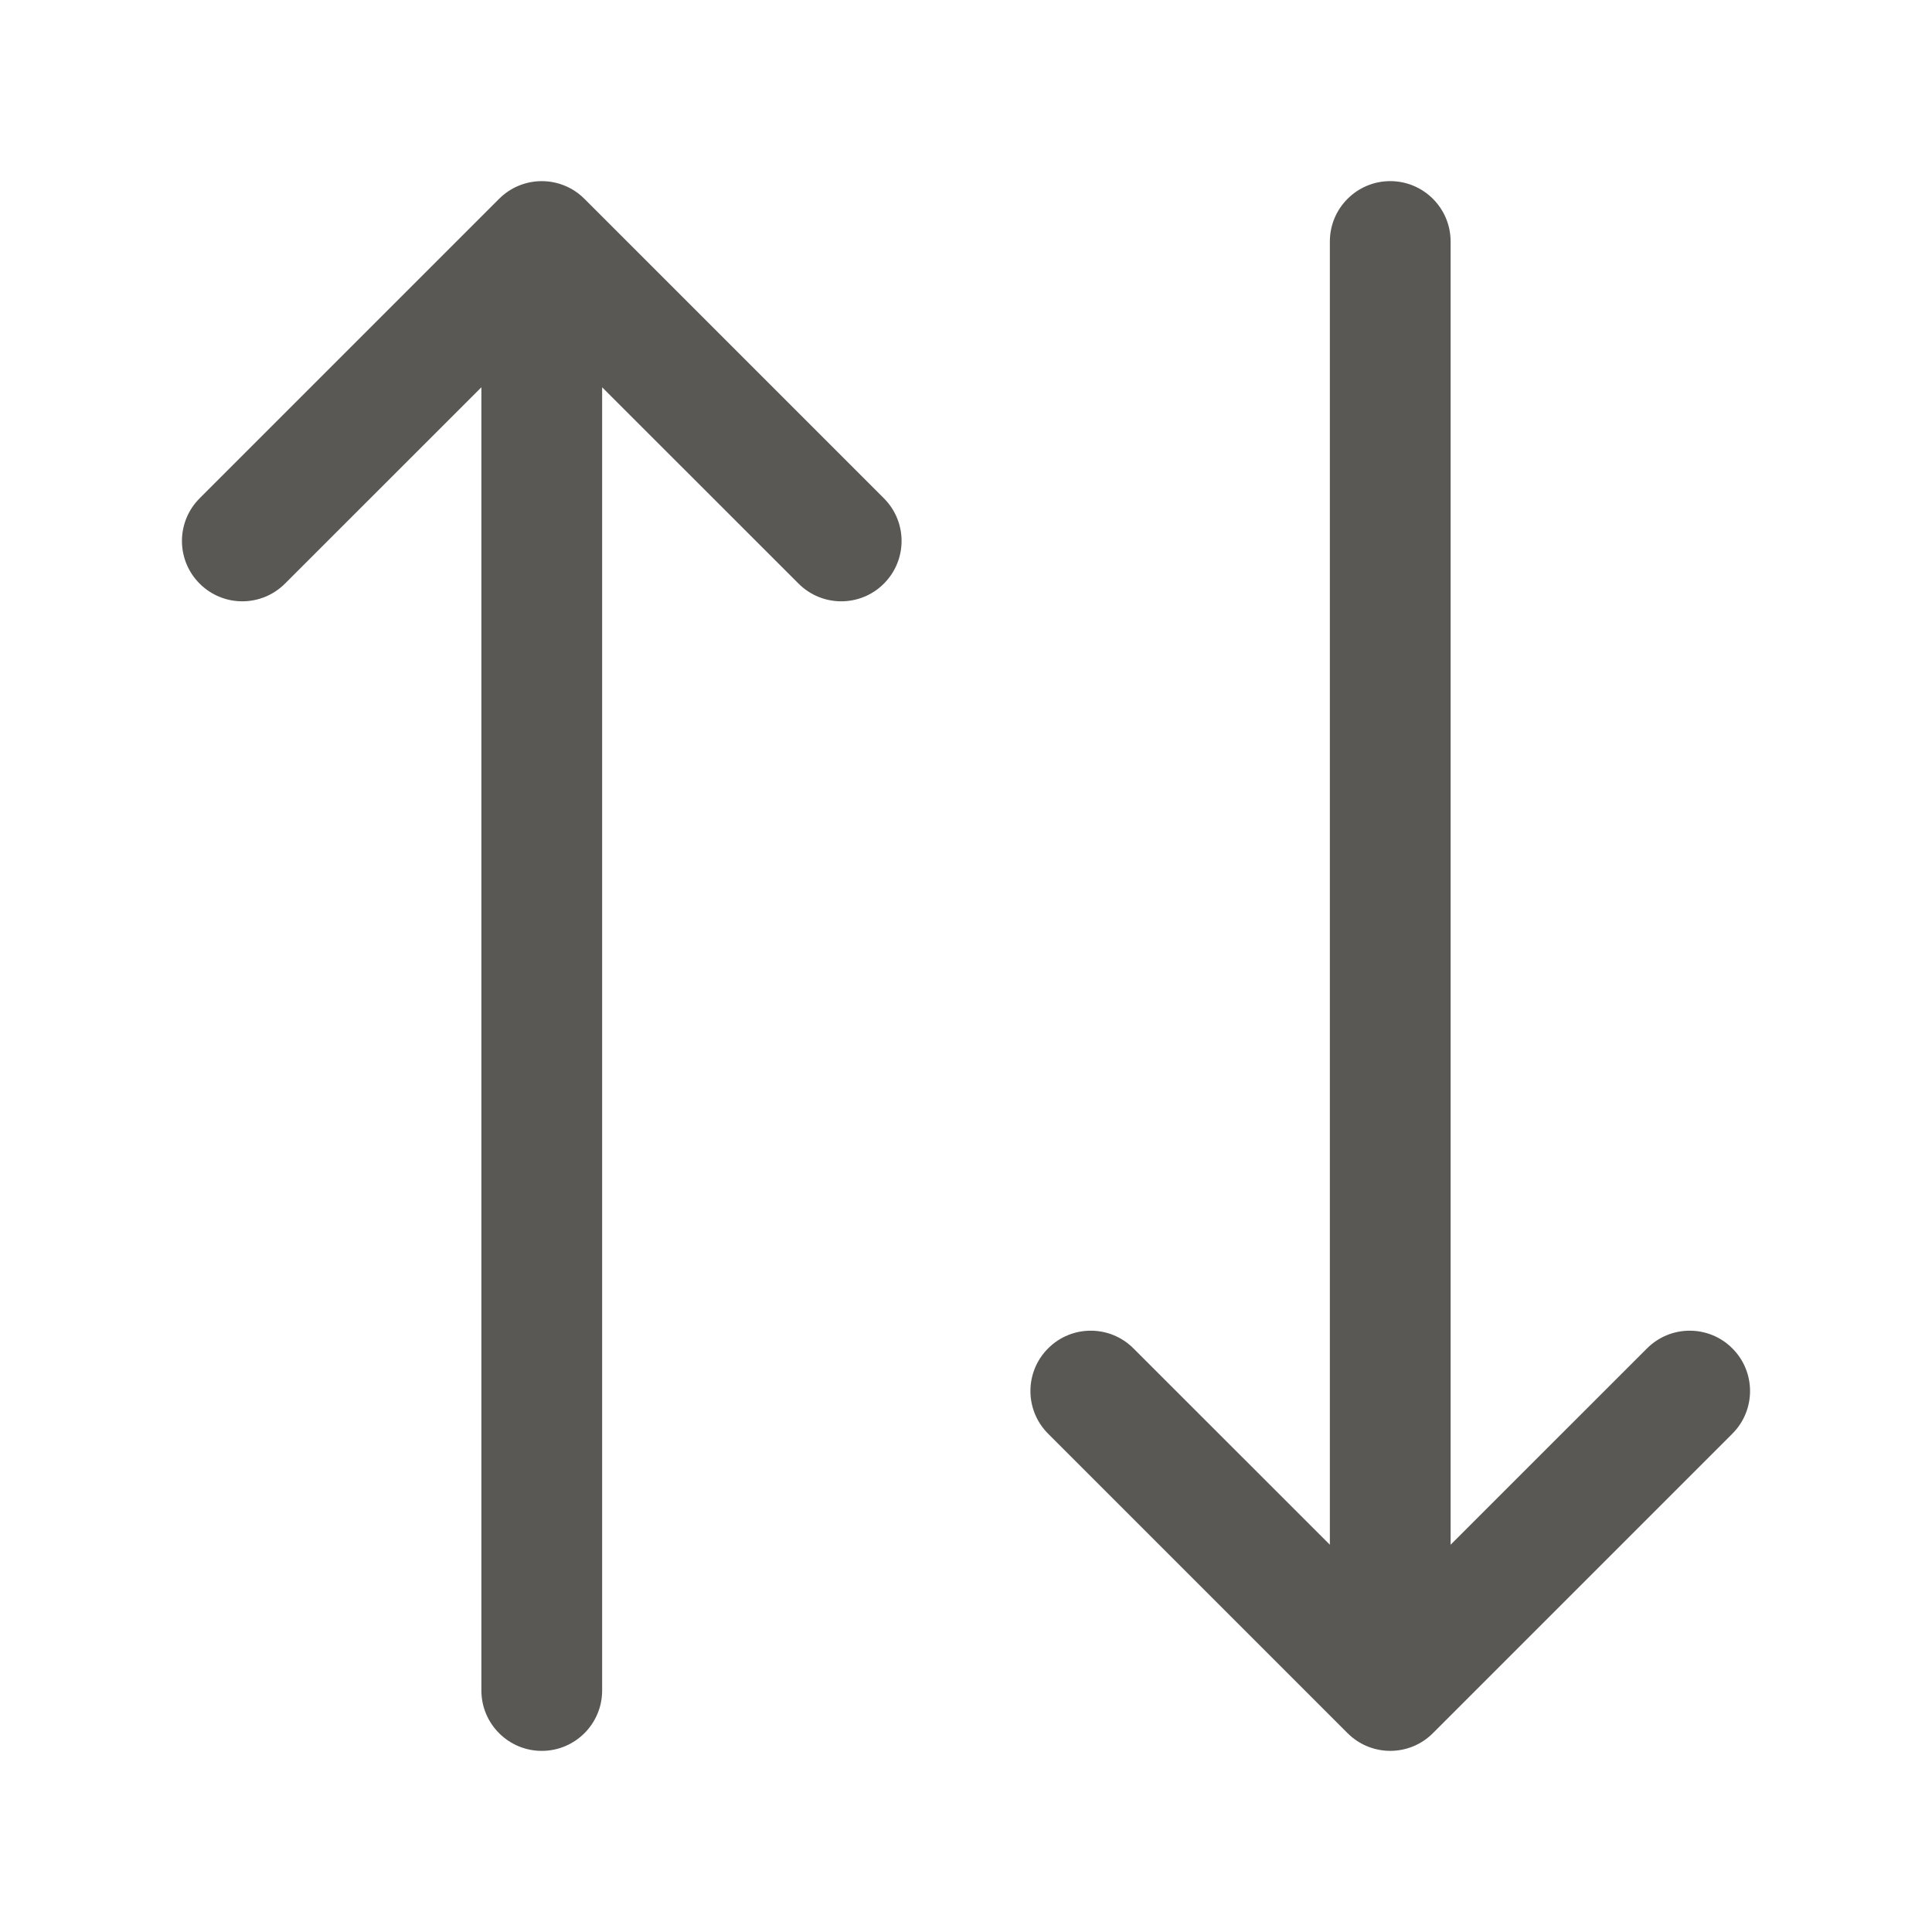 <svg width="24" height="24" viewBox="0 0 24 24" fill="none" xmlns="http://www.w3.org/2000/svg">
<path fill-rule="evenodd" clip-rule="evenodd" d="M6.2 2.47C6.493 2.177 6.967 2.177 7.26 2.47L10.98 6.19C11.273 6.483 11.273 6.957 10.98 7.25C10.688 7.543 10.213 7.543 9.92 7.25L7.48 4.811V21C7.48 21.414 7.144 21.75 6.73 21.75C6.316 21.75 5.98 21.414 5.98 21V4.811L3.54 7.25C3.247 7.543 2.773 7.543 2.48 7.25C2.187 6.957 2.187 6.483 2.48 6.19L6.2 2.47ZM17.27 2.25C17.684 2.25 18.02 2.586 18.02 3V19.189L20.46 16.75C20.753 16.457 21.227 16.457 21.52 16.75C21.813 17.043 21.813 17.517 21.52 17.81L17.8 21.53C17.508 21.823 17.033 21.823 16.74 21.53L13.02 17.81C12.727 17.517 12.727 17.043 13.02 16.75C13.312 16.457 13.787 16.457 14.08 16.75L16.52 19.189V3C16.52 2.586 16.856 2.25 17.27 2.25Z" fill="#595854"/>
</svg>
